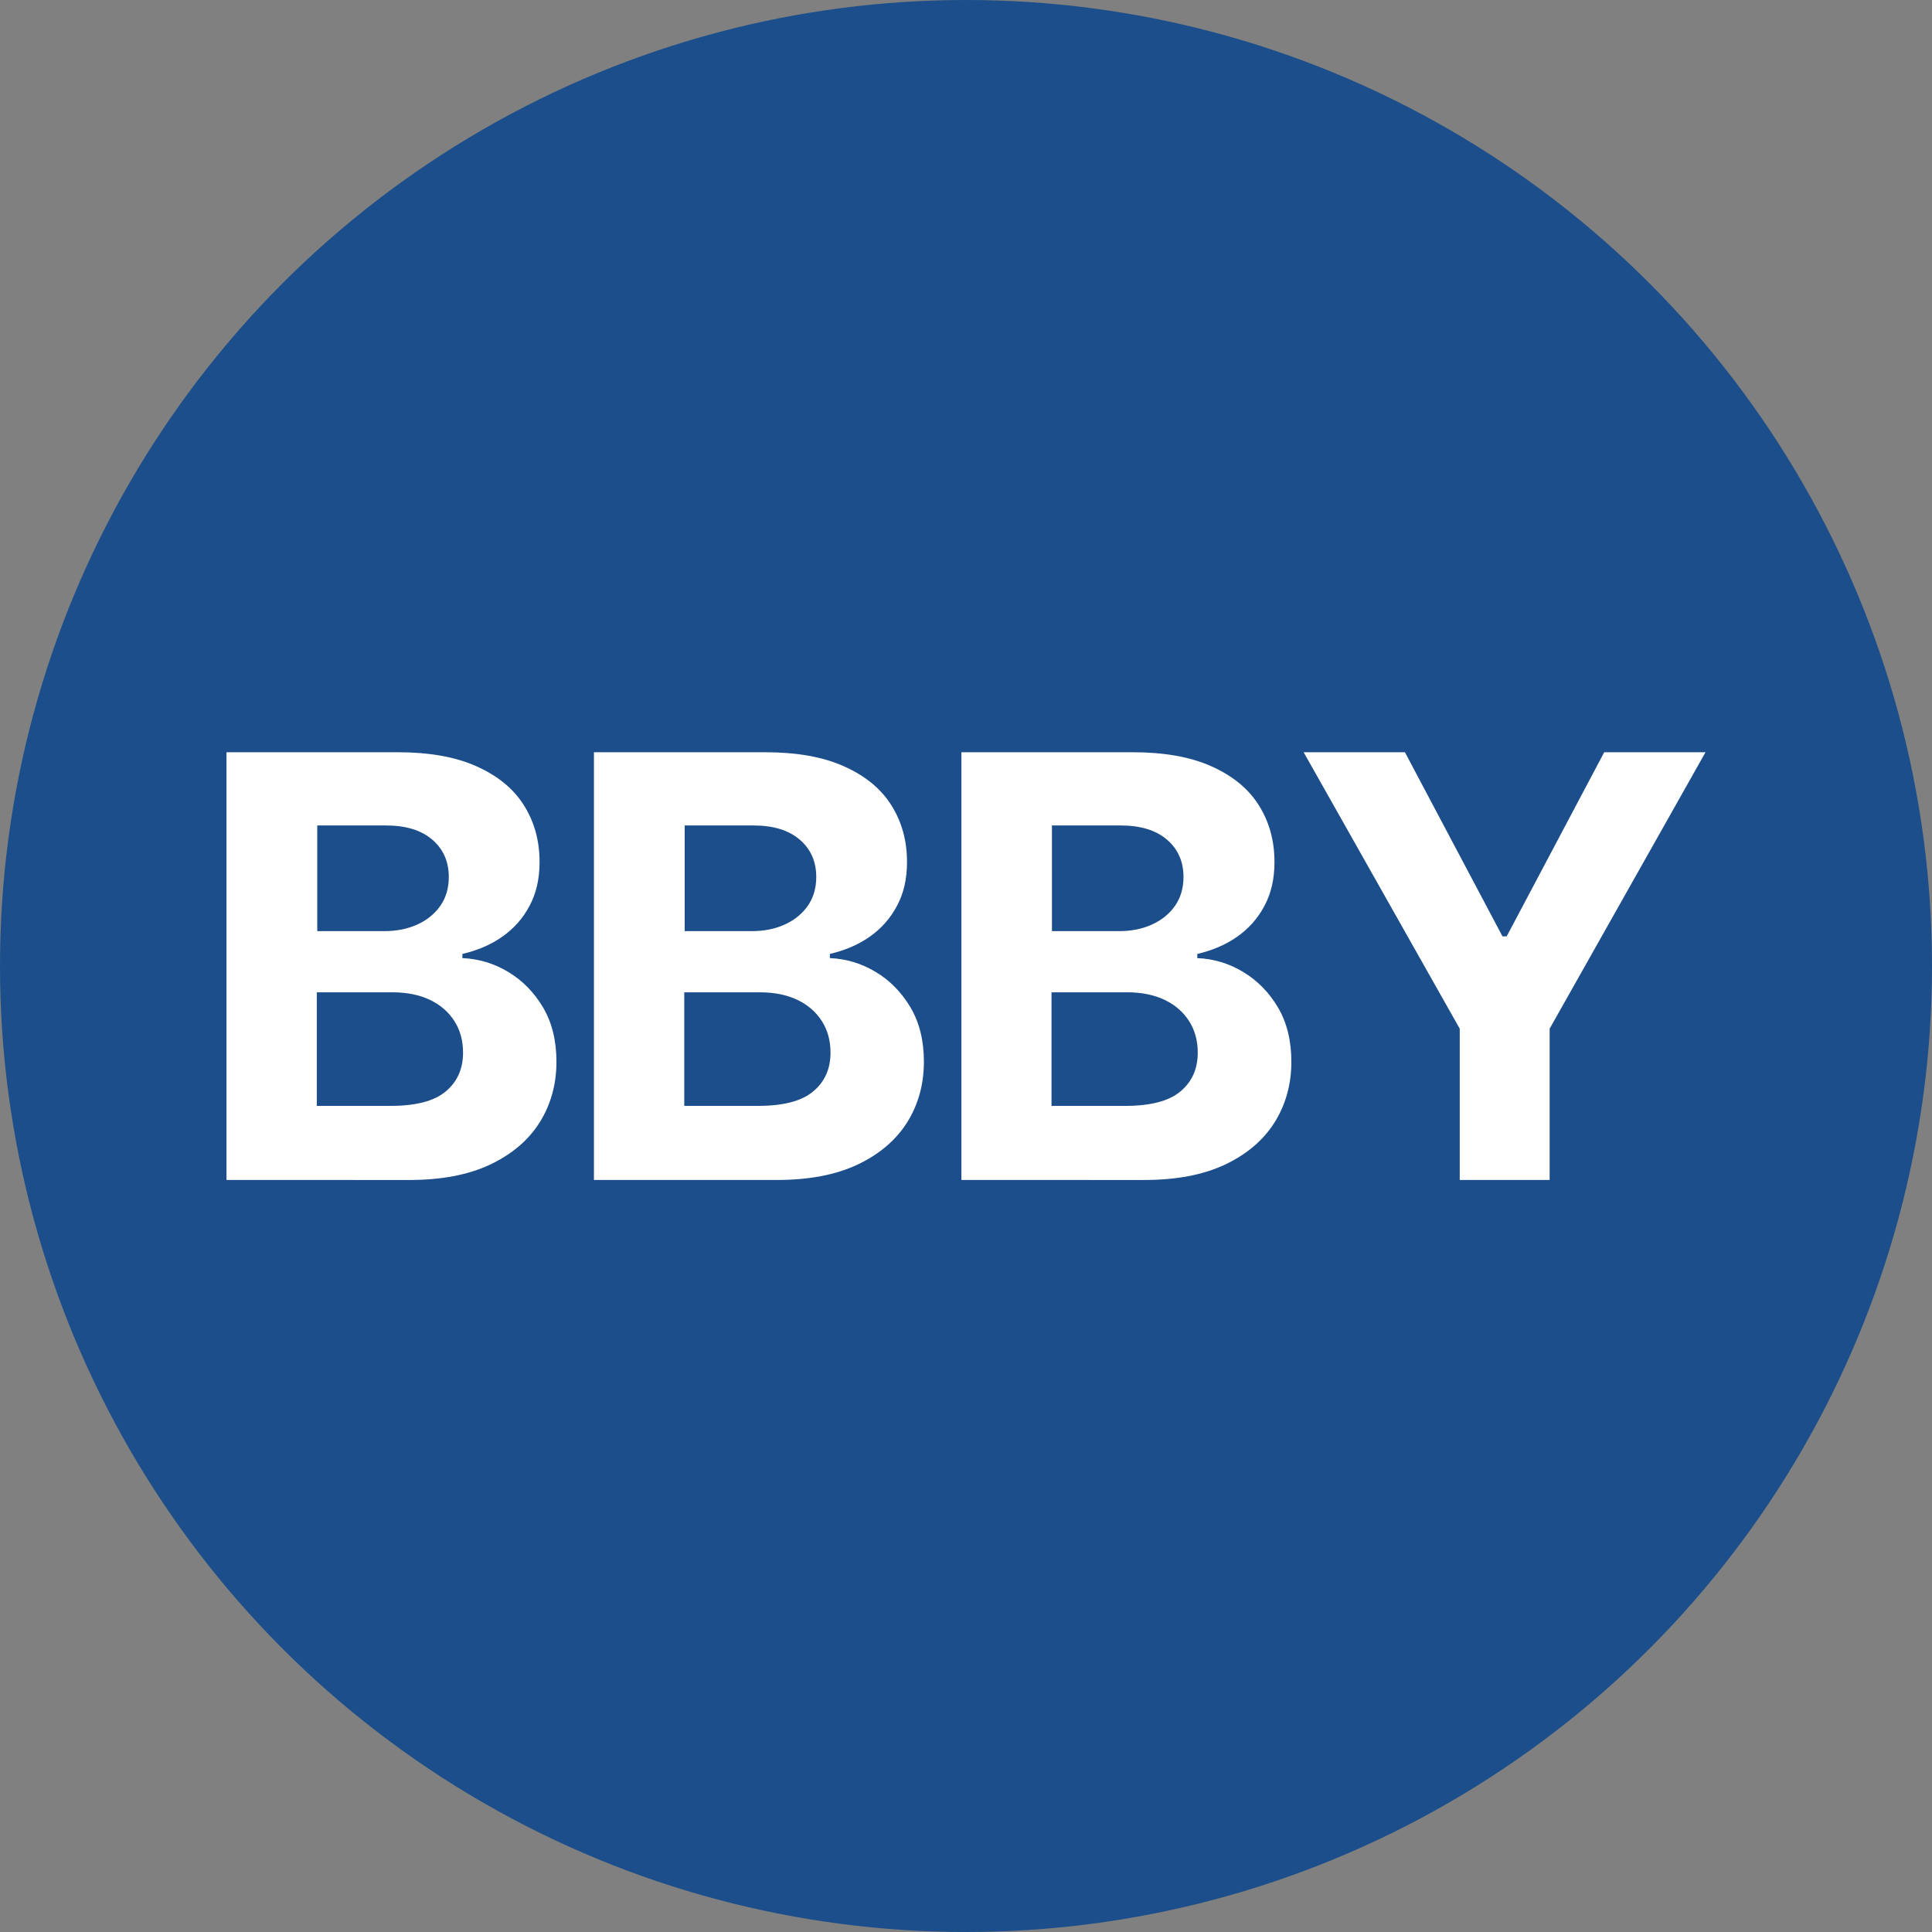 <?xml version="1.0" encoding="utf-8"?>
<!-- Generator: Adobe Illustrator 27.2.0, SVG Export Plug-In . SVG Version: 6.00 Build 0)  -->
<svg version="1.1" id="Layer_1" xmlns="http://www.w3.org/2000/svg" xmlns:xlink="http://www.w3.org/1999/xlink" x="0px" y="0px"
	 viewBox="0 0 881.2 881.2" style="enable-background:new 0 0 881.2 881.2;" xml:space="preserve">
<rect x="0" y="0" width="881.2" height="881.2" fill="#808080" stroke="none"/>
<style type="text/css">
	.st0{fill:#1B4E8A;}
	.st1{fill:#FFFFFF;}
</style>
<circle class="st0" cx="440.6" cy="440.6" r="440.6"/>
<g>
	<path class="st1" d="M103.3,538.1v-195h78.1c14.3,0,26.3,2.1,35.9,6.4c9.6,4.3,16.8,10.1,21.6,17.7s7.2,16.2,7.2,26
		c0,7.6-1.5,14.3-4.6,20c-3,5.7-7.2,10.4-12.5,14.1c-5.3,3.7-11.3,6.2-18.1,7.8v1.9c7.4,0.3,14.4,2.4,20.9,6.3
		c6.5,3.9,11.8,9.3,15.9,16.2c4.1,7,6.1,15.2,6.1,24.8c0,10.3-2.6,19.6-7.7,27.7c-5.1,8.1-12.7,14.5-22.6,19.2
		c-10,4.7-22.3,7-36.9,7H103.3z M144.6,424.7h30.6c5.7,0,10.7-1,15.1-3c4.4-2,7.9-4.8,10.5-8.5c2.6-3.7,3.9-8.1,3.9-13.2
		c0-7-2.5-12.7-7.5-17c-5-4.3-12-6.5-21.2-6.5h-31.3V424.7z M144.6,504.4h33.6c11.5,0,19.9-2.2,25.1-6.6c5.3-4.4,7.9-10.3,7.9-17.7
		c0-5.4-1.3-10.2-3.9-14.3c-2.6-4.1-6.3-7.4-11.1-9.7c-4.8-2.3-10.5-3.5-17.1-3.5h-34.6V504.4z"/>
	<path class="st1" d="M270.9,538.1v-195H349c14.3,0,26.3,2.1,35.9,6.4c9.6,4.3,16.8,10.1,21.6,17.7s7.2,16.2,7.2,26
		c0,7.6-1.5,14.3-4.6,20c-3,5.7-7.2,10.4-12.5,14.1c-5.3,3.7-11.3,6.2-18.1,7.8v1.9c7.4,0.3,14.4,2.4,20.9,6.3
		c6.5,3.9,11.8,9.3,15.9,16.2c4.1,7,6.1,15.2,6.1,24.8c0,10.3-2.6,19.6-7.7,27.7c-5.1,8.1-12.7,14.5-22.6,19.2
		c-10,4.7-22.3,7-36.9,7H270.9z M312.2,424.7h30.6c5.7,0,10.7-1,15.1-3c4.4-2,7.9-4.8,10.5-8.5c2.6-3.7,3.9-8.1,3.9-13.2
		c0-7-2.5-12.7-7.5-17c-5-4.3-12-6.5-21.2-6.5h-31.3V424.7z M312.2,504.4h33.6c11.5,0,19.9-2.2,25.1-6.6c5.3-4.4,7.9-10.3,7.9-17.7
		c0-5.4-1.3-10.2-3.9-14.3c-2.6-4.1-6.3-7.4-11.1-9.7c-4.8-2.3-10.5-3.5-17.1-3.5h-34.6V504.4z"/>
	<path class="st1" d="M438.5,538.1v-195h78.1c14.3,0,26.3,2.1,35.9,6.4c9.6,4.3,16.8,10.1,21.6,17.7s7.2,16.2,7.2,26
		c0,7.6-1.5,14.3-4.6,20c-3,5.7-7.2,10.4-12.5,14.1c-5.3,3.7-11.3,6.2-18.1,7.8v1.9c7.4,0.3,14.4,2.4,20.9,6.3
		c6.5,3.9,11.8,9.3,15.9,16.2c4.1,7,6.1,15.2,6.1,24.8c0,10.3-2.6,19.6-7.7,27.7c-5.1,8.1-12.7,14.5-22.6,19.2
		c-10,4.7-22.3,7-36.9,7H438.5z M479.7,424.7h30.6c5.7,0,10.7-1,15.1-3c4.4-2,7.9-4.8,10.5-8.5c2.6-3.7,3.9-8.1,3.9-13.2
		c0-7-2.5-12.7-7.5-17c-5-4.3-12-6.5-21.2-6.5h-31.3V424.7z M479.7,504.4h33.6c11.5,0,19.9-2.2,25.1-6.6c5.3-4.4,7.9-10.3,7.9-17.7
		c0-5.4-1.3-10.2-3.9-14.3c-2.6-4.1-6.3-7.4-11.1-9.7c-4.8-2.3-10.5-3.5-17.1-3.5h-34.6V504.4z"/>
	<path class="st1" d="M594.6,343.1h46.2l44.5,84h1.9l44.5-84h46.2l-71.1,126.1v69h-41v-69L594.6,343.1z"/>
</g>
</svg>
